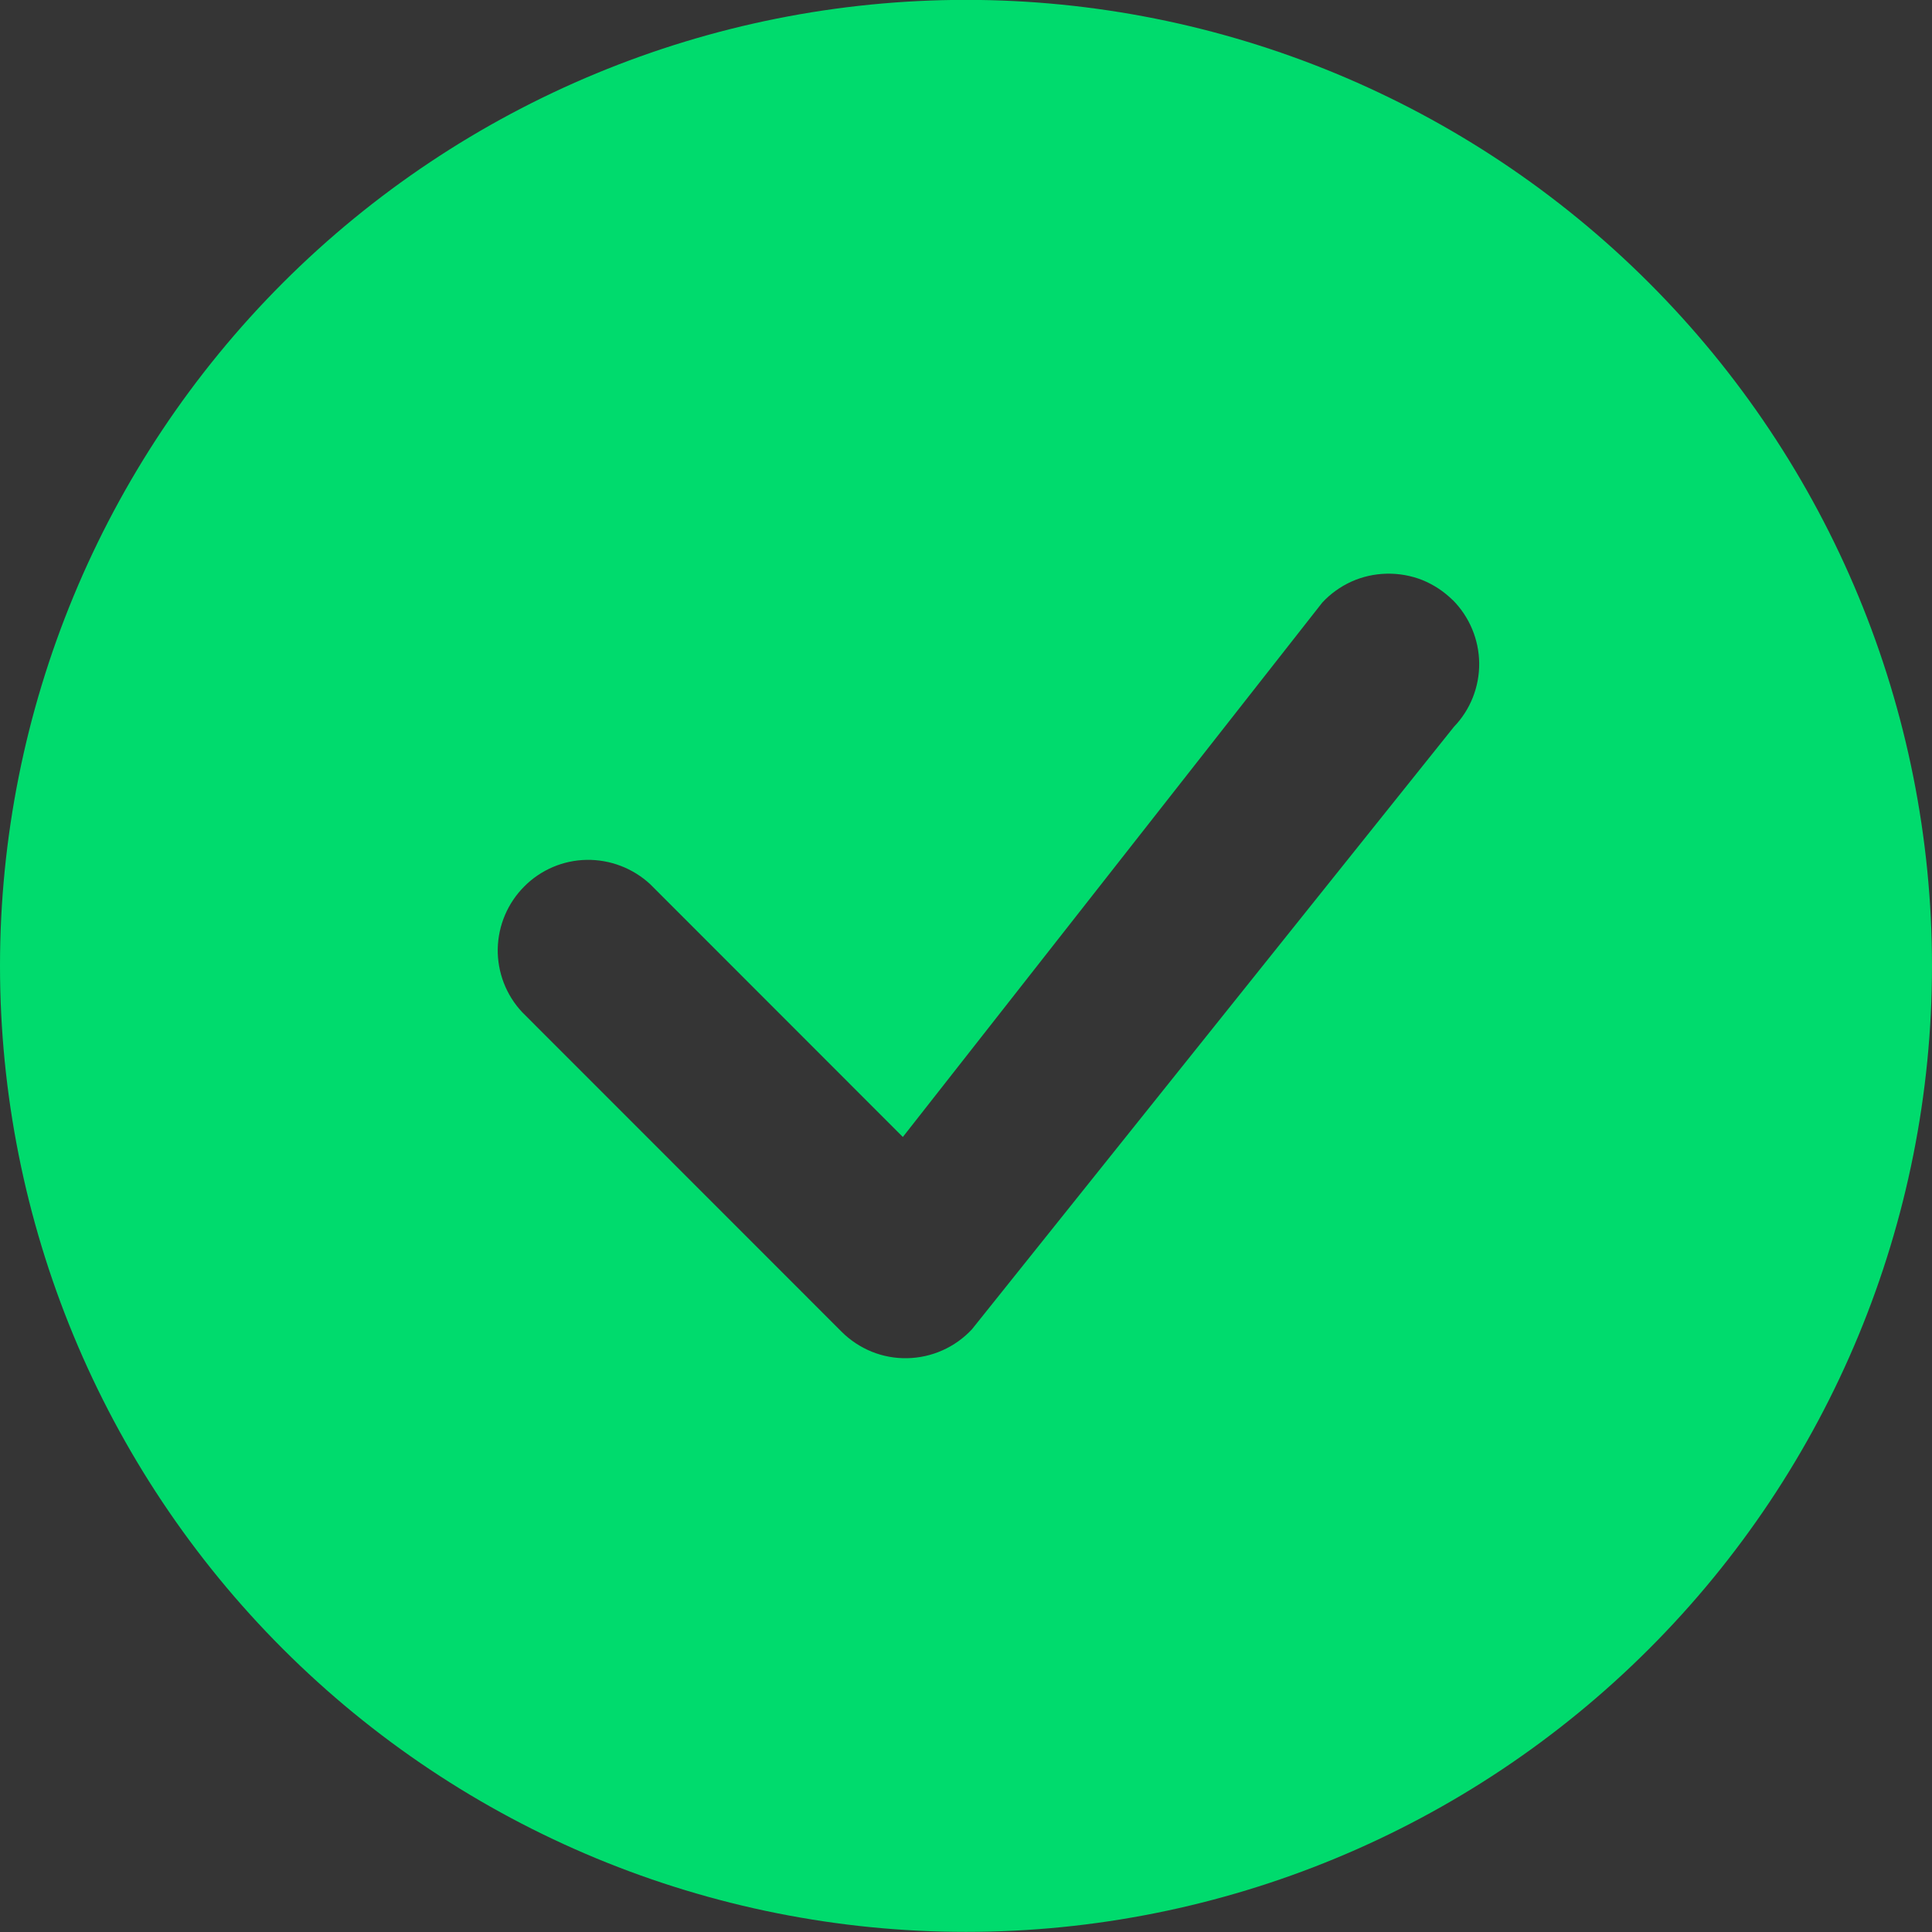 <svg width="16" height="16" viewBox="0 0 16 16" fill="none" xmlns="http://www.w3.org/2000/svg">
<rect x="0" y="0" width="16" height="16" fill="#333333" stroke="none"/>
<g clip-path="url(#clip0_7059_440)">
<rect width="16" height="16" fill="white" fill-opacity="0.01"/>
<g clip-path="url(#clip1_7059_440)">
<path d="M16 7.999C16 10.121 15.157 12.156 13.656 13.656C12.156 15.156 10.121 15.999 8 15.999C5.878 15.999 3.843 15.156 2.343 13.656C0.843 12.156 -0 10.121 -0 7.999C-0 5.877 0.843 3.843 2.343 2.342C3.843 0.842 5.878 -0.001 8 -0.001C10.121 -0.001 12.156 0.842 13.656 2.342C15.157 3.843 16 5.877 16 7.999ZM12.03 4.969C11.958 4.898 11.873 4.842 11.78 4.804C11.686 4.767 11.586 4.749 11.485 4.751C11.384 4.753 11.285 4.775 11.193 4.816C11.101 4.858 11.018 4.917 10.95 4.991L7.477 9.416L5.384 7.322C5.241 7.19 5.053 7.118 4.859 7.121C4.665 7.124 4.479 7.203 4.342 7.341C4.205 7.478 4.126 7.663 4.122 7.858C4.119 8.052 4.191 8.24 4.324 8.382L6.97 11.029C7.041 11.1 7.126 11.156 7.219 11.194C7.313 11.232 7.413 11.25 7.513 11.248C7.614 11.246 7.713 11.224 7.805 11.183C7.897 11.142 7.98 11.083 8.049 11.009L12.041 6.019C12.177 5.878 12.252 5.688 12.25 5.492C12.248 5.296 12.169 5.108 12.031 4.969H12.03Z" fill="#00DB6D"/>
</g>
</g>
<defs>
<clipPath id="clip0_7059_440">
<rect width="16" height="16" fill="white"/>
</clipPath>
<clipPath id="clip1_7059_440">
<rect width="16" height="16" fill="white"/>
</clipPath>
</defs>
</svg>
